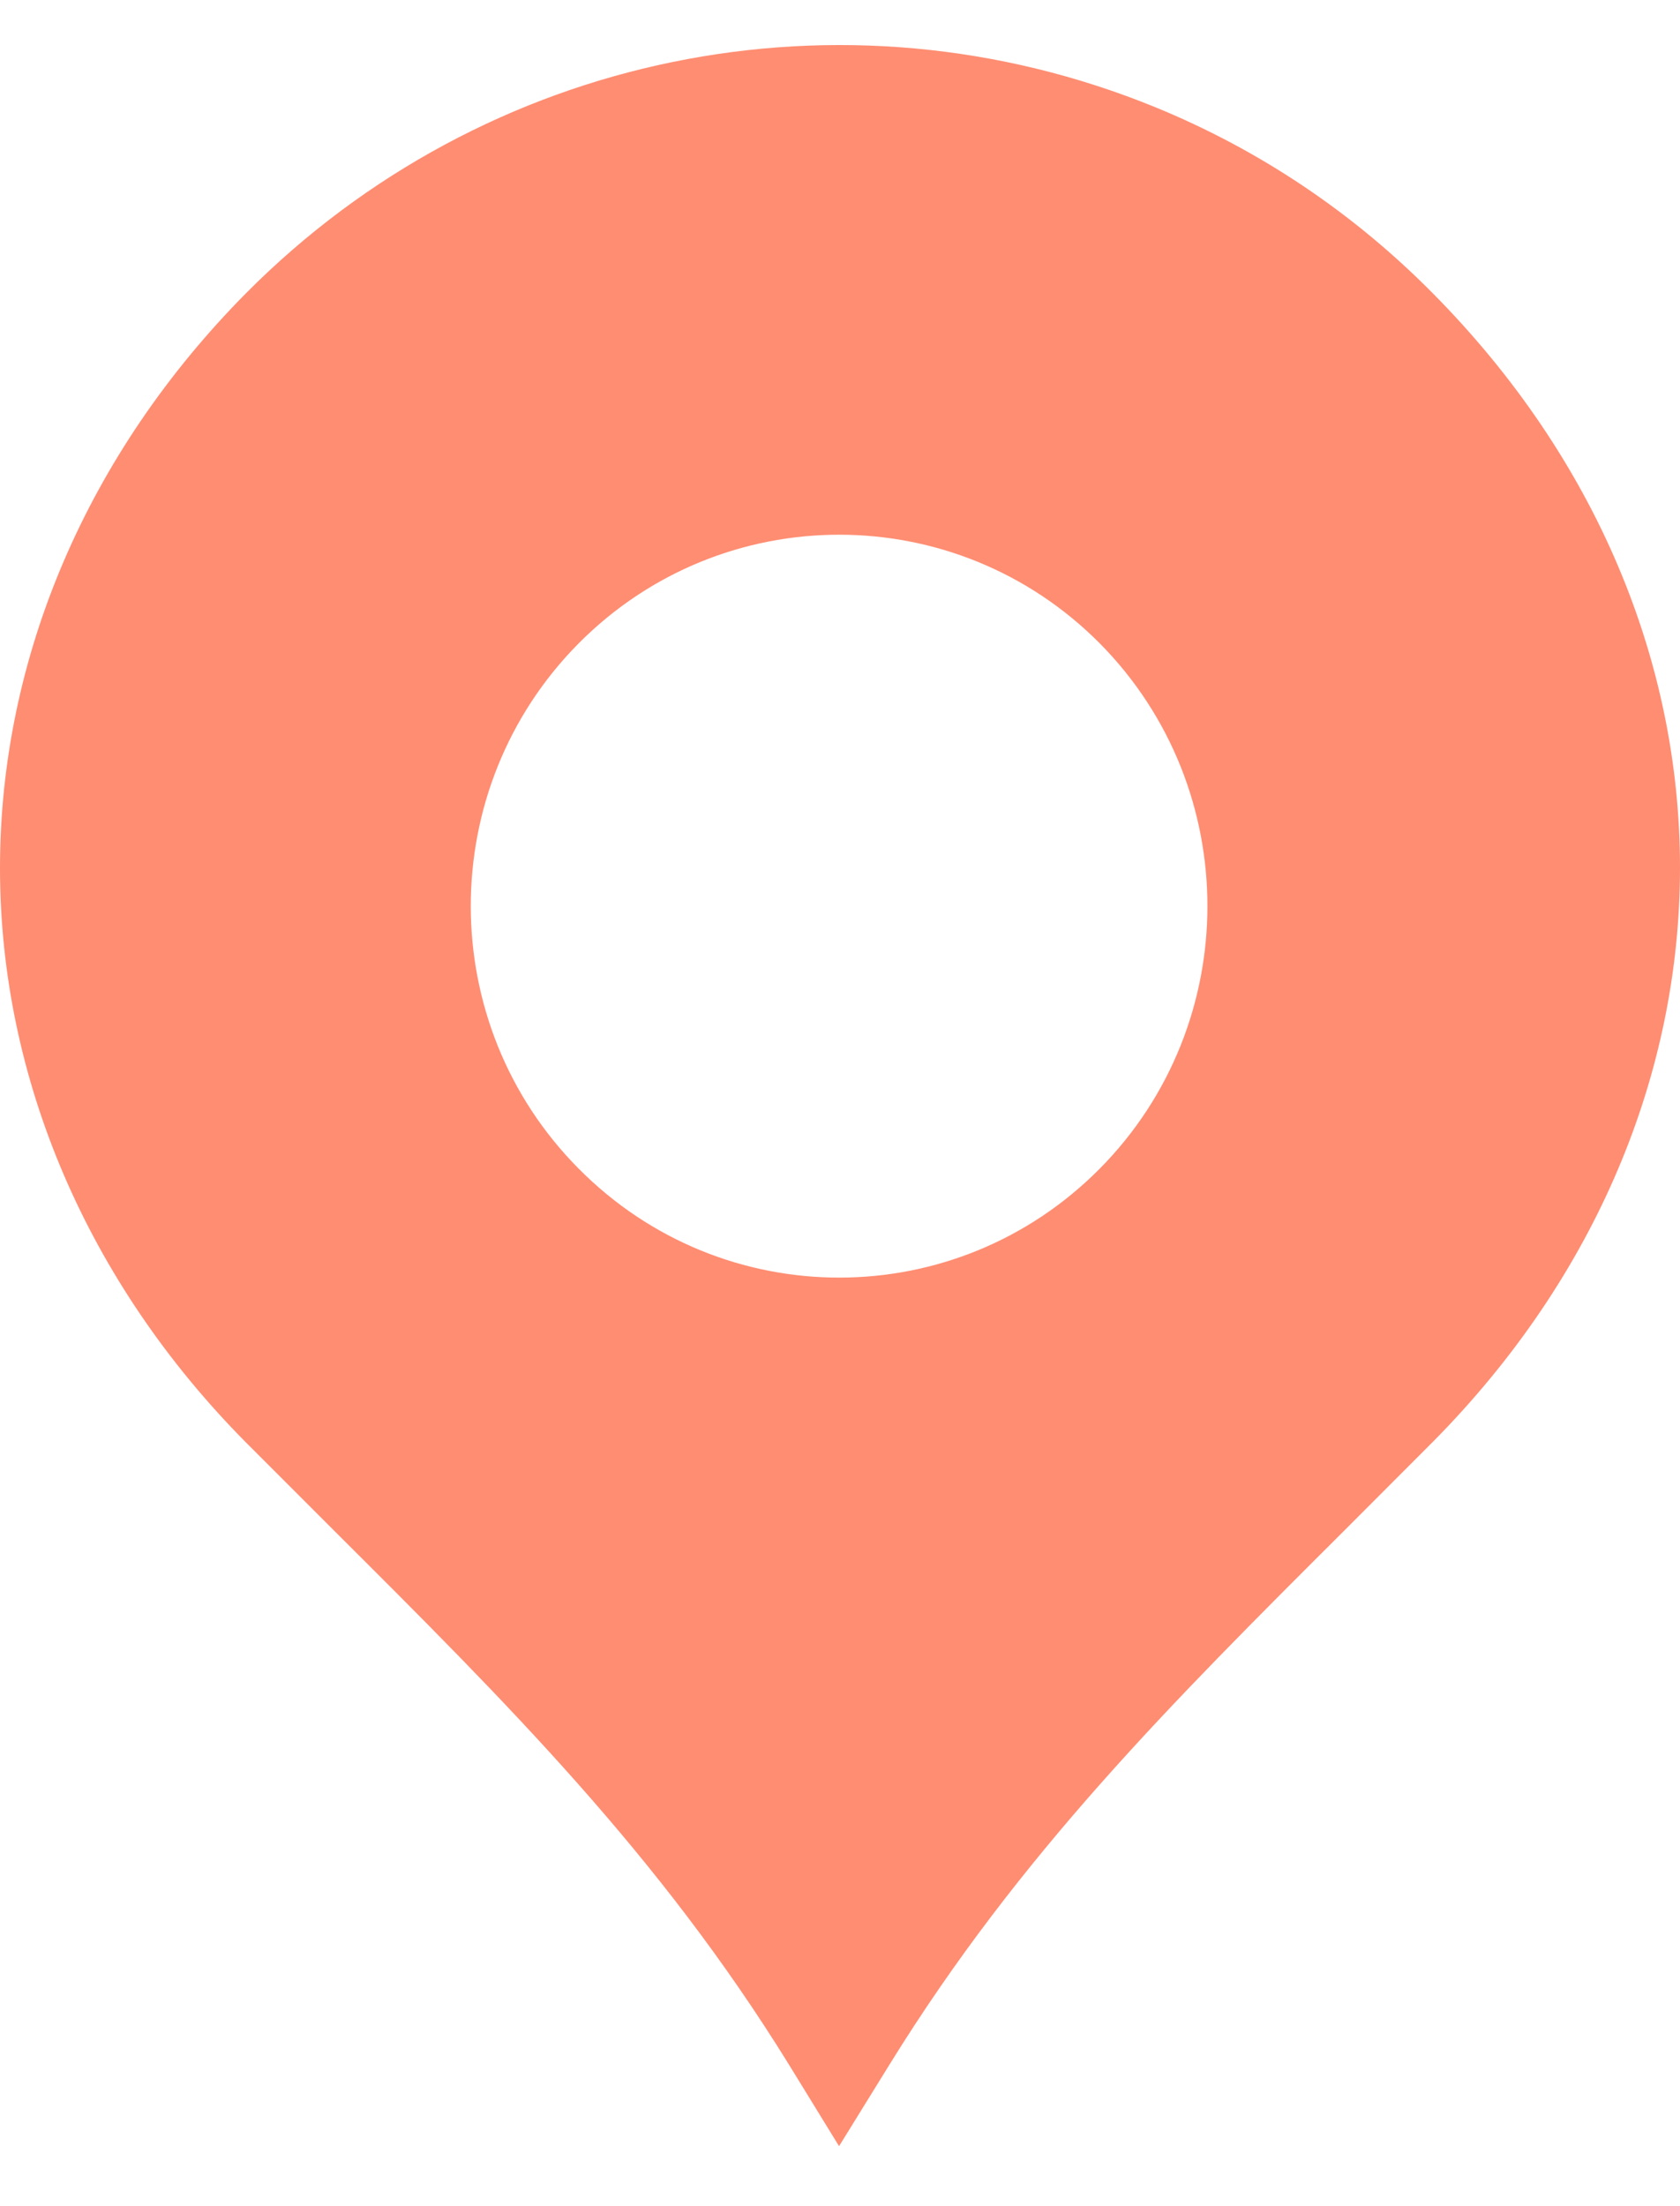 <svg width="16" height="21" viewBox="0 0 16 21" fill="none" xmlns="http://www.w3.org/2000/svg">
<path d="M13.642 2.788C12.883 2.022 11.995 1.427 11.004 1.021C8.019 -0.198 4.619 0.5 2.343 2.791C0.833 4.316 0 6.256 0 8.263C0 10.266 0.833 12.209 2.343 13.731L3.173 14.561C4.84 16.222 6.278 17.655 7.511 19.648L7.991 20.429L8.474 19.648C9.707 17.655 11.145 16.222 12.809 14.563L13.642 13.729C16.786 10.559 16.786 5.958 13.642 2.788ZM10.474 11.124C9.103 12.507 6.882 12.507 5.511 11.124C4.141 9.745 4.141 7.505 5.511 6.124C6.882 4.745 9.103 4.745 10.474 6.124C11.841 7.505 11.841 9.744 10.474 11.124Z" fill="#FF8D72"/>
</svg>
